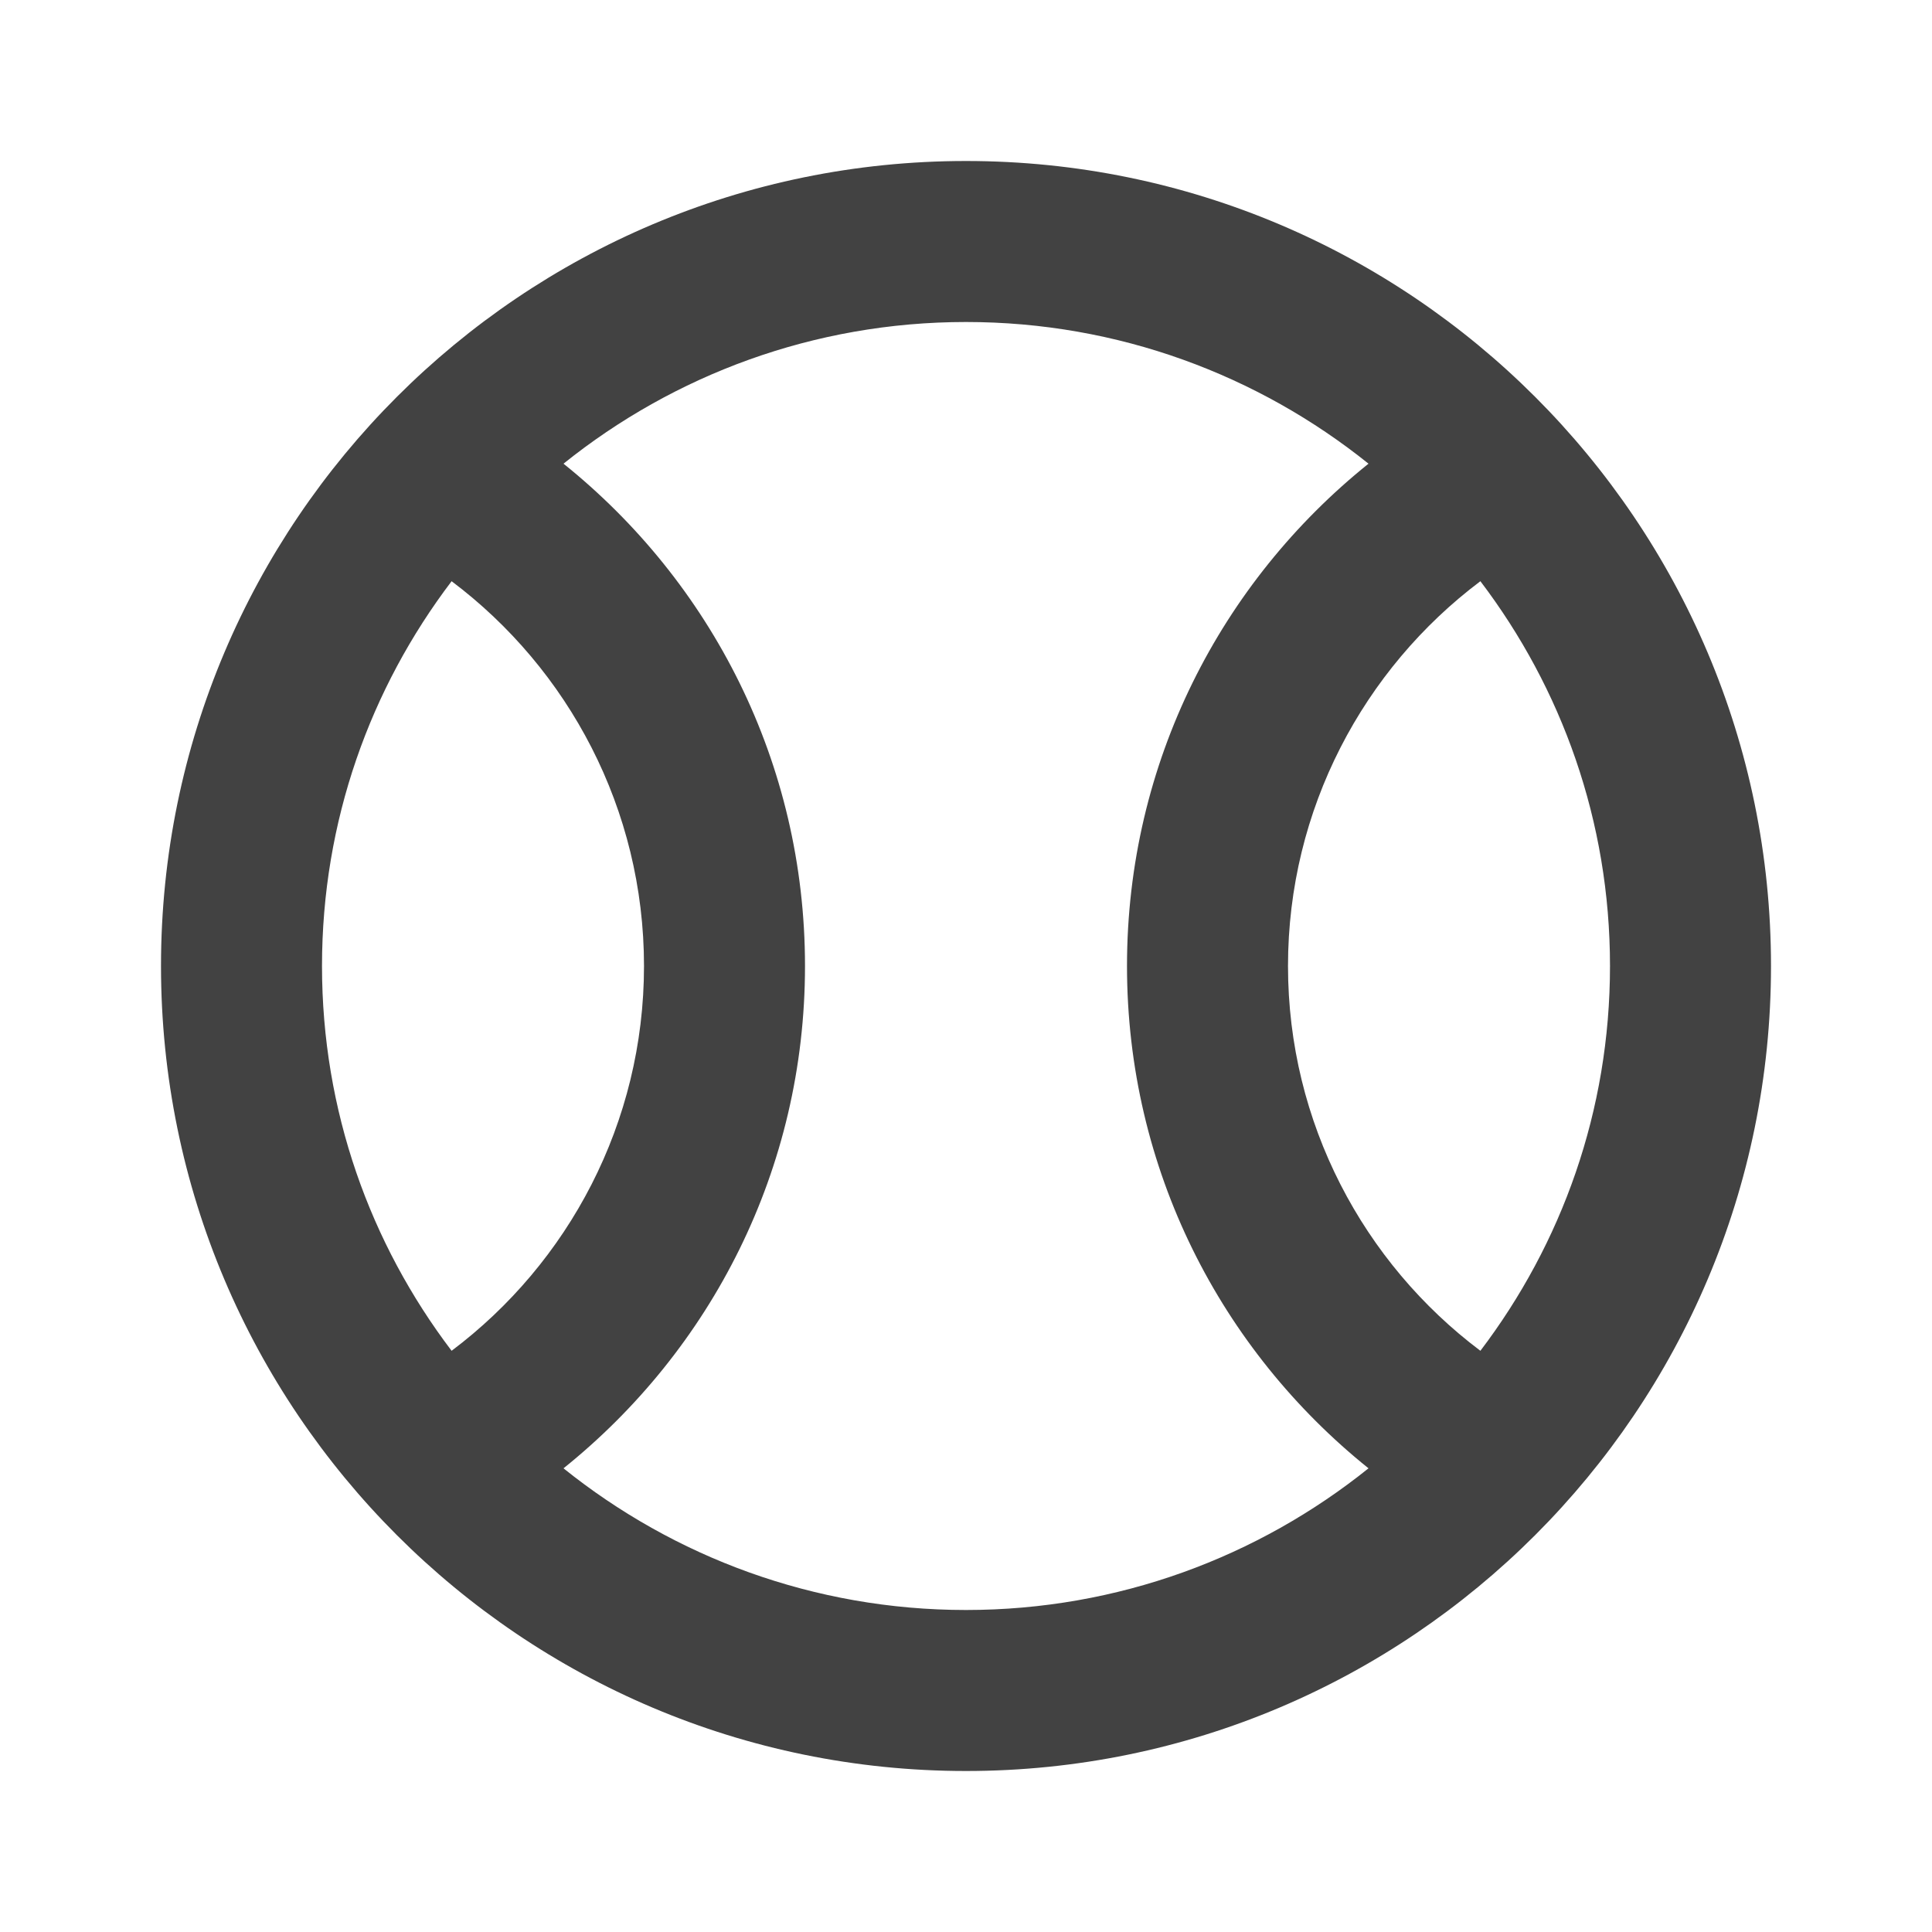 <svg width="24" height="24" viewBox="0 0 24 24" fill="none" xmlns="http://www.w3.org/2000/svg">
<g clip-path="url(#clip0_157_40)">
<path d="M12 2C6.48 2 2 6.48 2 12C2 17.52 6.48 22 12 22C17.52 22 22 17.52 22 12C22 6.48 17.52 2 12 2ZM5.61 16.78C4.6 15.45 4 13.8 4 12C4 10.2 4.6 8.55 5.61 7.22C7.06 8.31 8 10.05 8 12C8 13.95 7.06 15.69 5.61 16.78ZM12 20C10.11 20 8.37 19.34 7 18.24C8.83 16.77 10 14.53 10 12C10 9.47 8.83 7.23 7 5.76C8.37 4.66 10.11 4 12 4C13.89 4 15.63 4.66 17 5.76C15.17 7.23 14 9.47 14 12C14 14.53 15.17 16.77 17 18.24C15.63 19.34 13.89 20 12 20ZM18.39 16.78C16.94 15.69 16 13.95 16 12C16 10.05 16.94 8.31 18.39 7.22C19.4 8.55 20 10.2 20 12C20 13.8 19.4 15.45 18.39 16.78Z" fill="#424242"/>
</g>
<defs>
<clipPath id="clip0_157_40">
<rect width="24" height="24" fill="white"/>
</clipPath>
</defs>
</svg>

